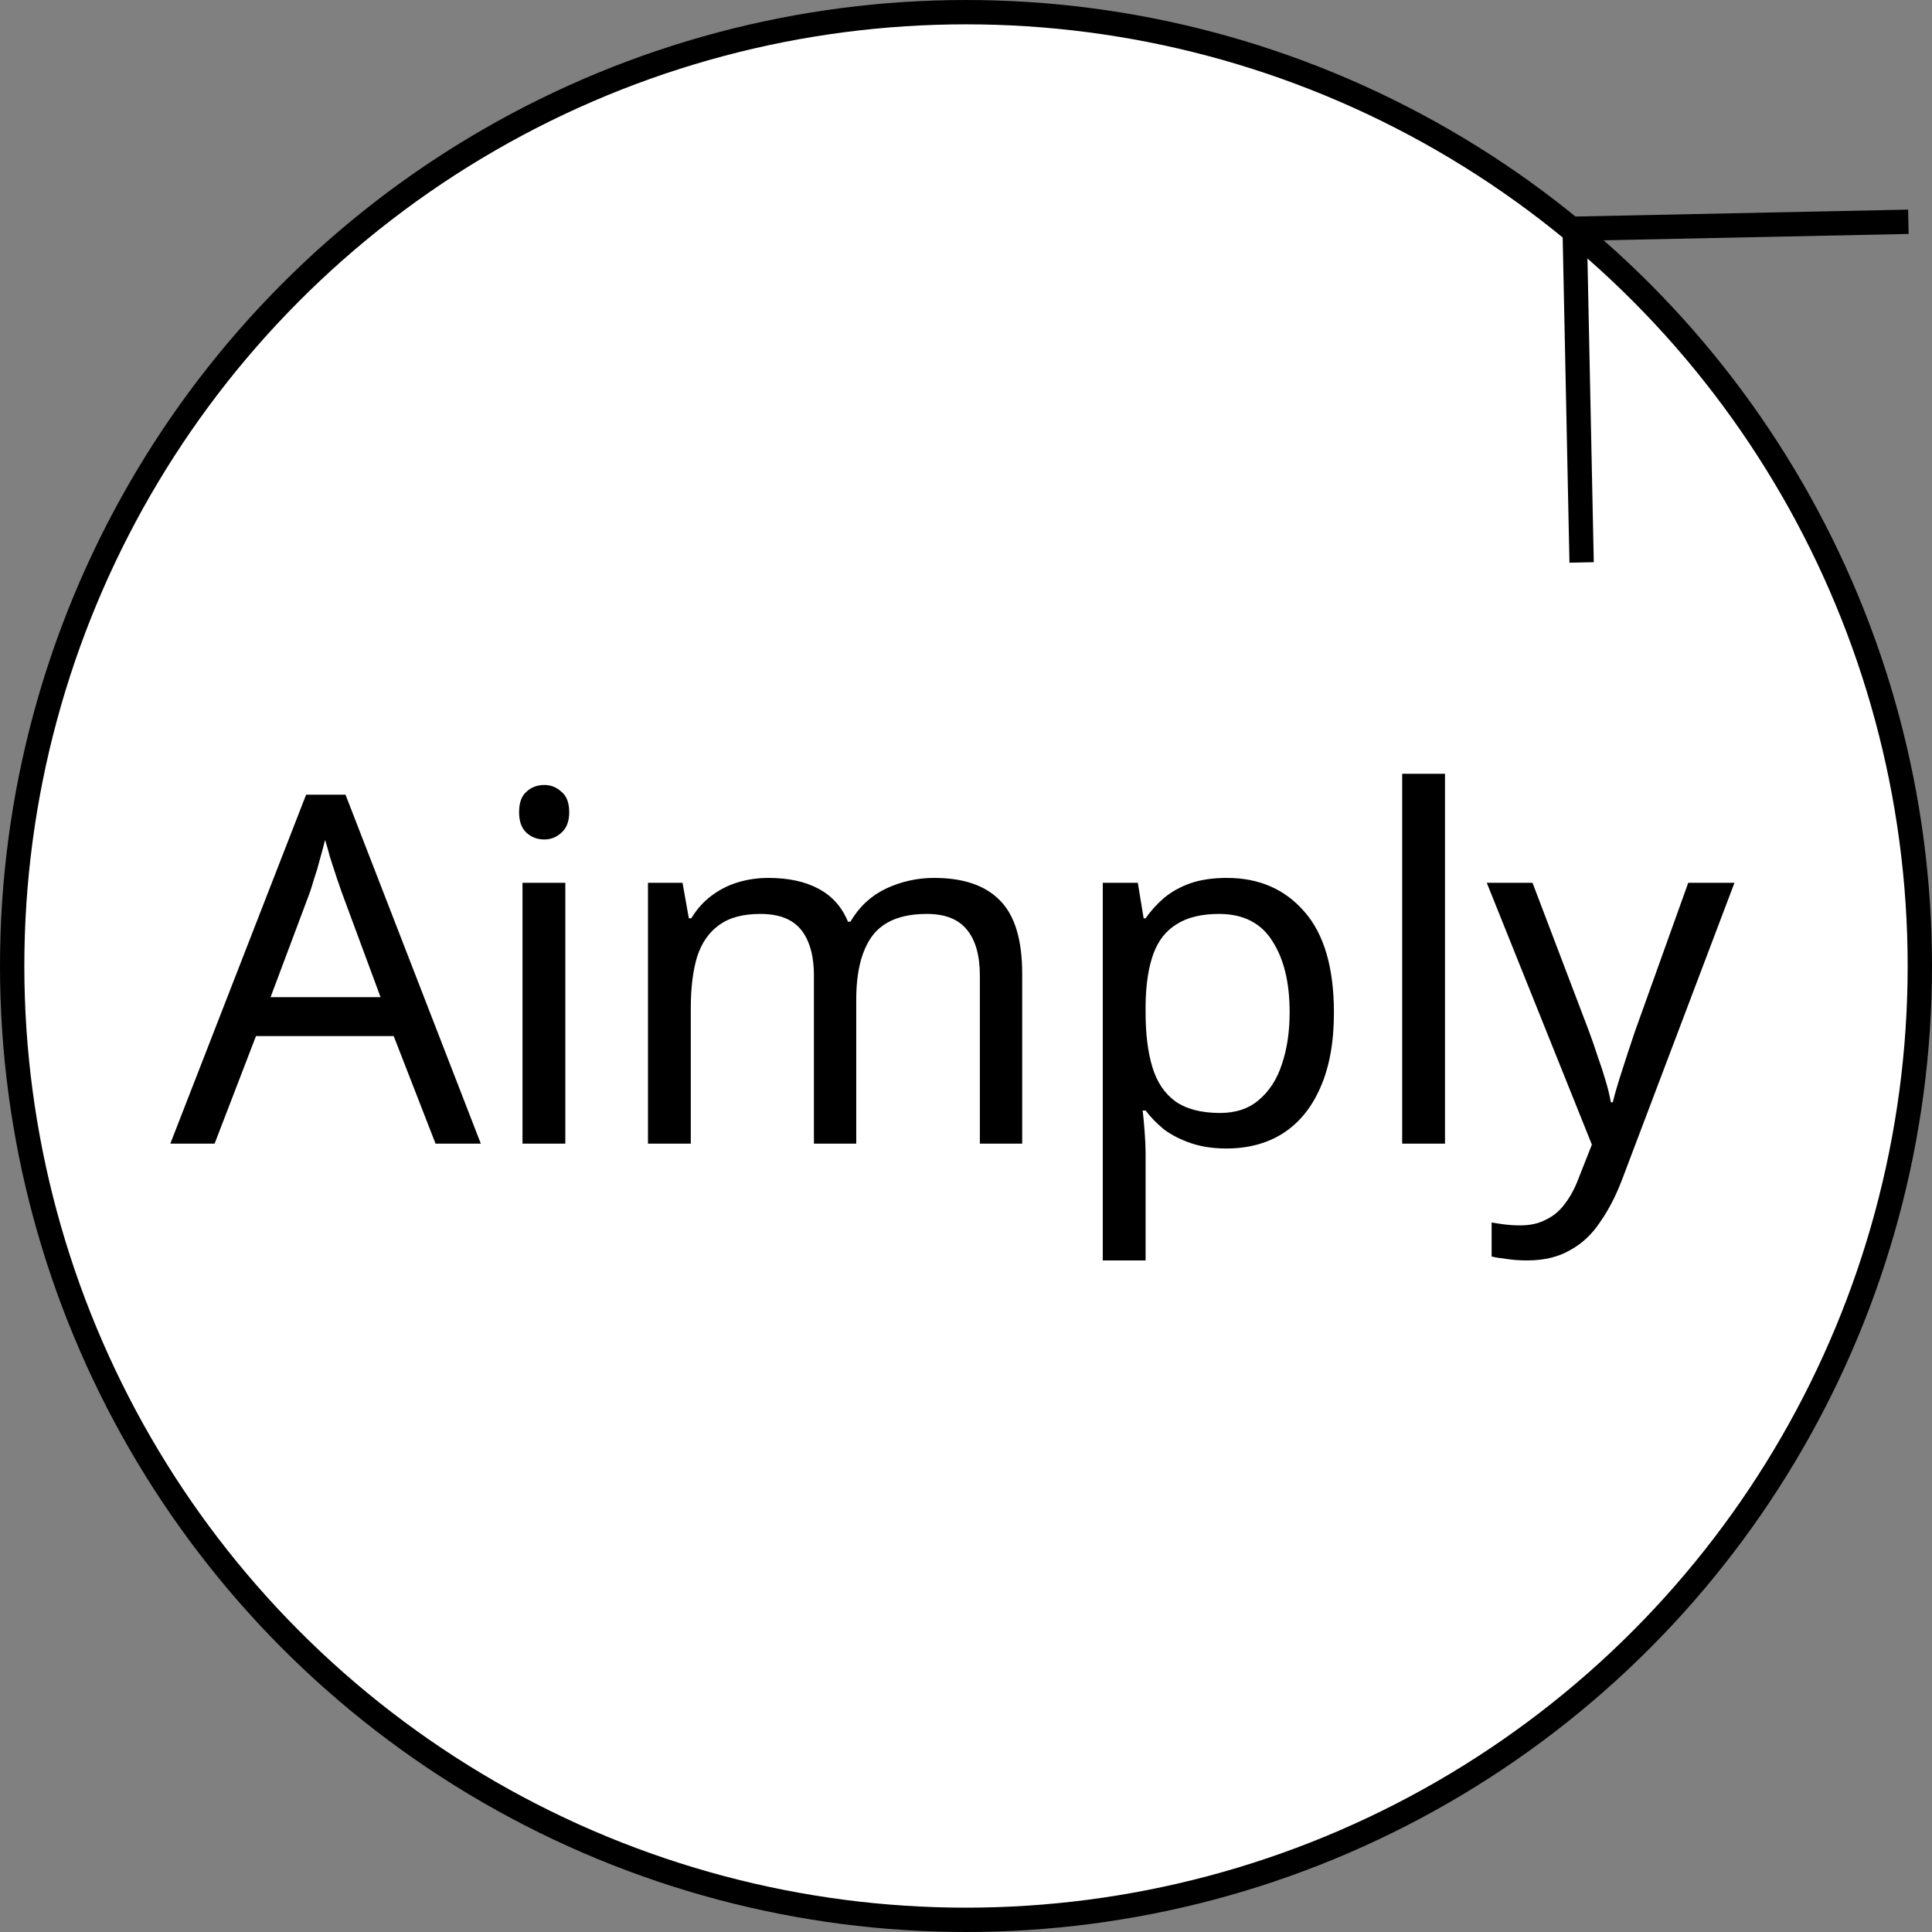 <svg width="397" height="397" viewBox="0 0 397 397" fill="none" xmlns="http://www.w3.org/2000/svg">
<rect x="0" y="0" width="397" height="397" fill="#808080" stroke="none"/>
<circle cx="198.5" cy="198.5" r="196" fill="white" stroke="black" stroke-width="5"/>
<path d="M392.147 45.572L323.573 47L325.001 115.575" stroke="black" stroke-width="5"/>
<path d="M89.5 235L80.9 212.9H52.6L44.1 235H35L62.9 163.3H71L98.8 235H89.5ZM70.2 183.3C70 182.767 69.667 181.8 69.2 180.4C68.733 179 68.267 177.567 67.8 176.1C67.4 174.567 67.067 173.4 66.8 172.6C66.467 173.933 66.1 175.3 65.7 176.7C65.367 178.033 65 179.267 64.6 180.4C64.267 181.533 63.967 182.5 63.7 183.3L55.6 204.9H78.2L70.2 183.3ZM116.167 181.4V235H107.367V181.4H116.167ZM111.867 161.3C113.201 161.3 114.367 161.767 115.367 162.7C116.434 163.567 116.967 164.967 116.967 166.9C116.967 168.767 116.434 170.167 115.367 171.1C114.367 172.033 113.201 172.5 111.867 172.5C110.401 172.5 109.167 172.033 108.167 171.1C107.167 170.167 106.667 168.767 106.667 166.9C106.667 164.967 107.167 163.567 108.167 162.7C109.167 161.767 110.401 161.3 111.867 161.3ZM191.948 180.4C198.015 180.4 202.548 181.967 205.548 185.1C208.548 188.167 210.048 193.167 210.048 200.1V235H201.348V200.5C201.348 196.3 200.448 193.133 198.648 191C196.915 188.867 194.182 187.8 190.448 187.8C185.248 187.8 181.515 189.3 179.248 192.3C177.048 195.3 175.948 199.667 175.948 205.4V235H167.248V200.5C167.248 197.7 166.848 195.367 166.048 193.5C165.248 191.567 164.048 190.133 162.448 189.2C160.848 188.267 158.782 187.8 156.248 187.8C152.648 187.8 149.815 188.567 147.748 190.1C145.682 191.567 144.182 193.733 143.248 196.6C142.382 199.467 141.948 203 141.948 207.2V235H133.148V181.4H140.248L141.548 188.7H142.048C143.182 186.833 144.548 185.3 146.148 184.1C147.815 182.833 149.648 181.9 151.648 181.3C153.648 180.7 155.715 180.4 157.848 180.4C161.982 180.4 165.415 181.133 168.148 182.6C170.948 184.067 172.982 186.333 174.248 189.4H174.748C176.548 186.333 178.982 184.067 182.048 182.6C185.182 181.133 188.482 180.4 191.948 180.4ZM252.105 180.4C258.705 180.4 264.005 182.7 268.005 187.3C272.072 191.9 274.105 198.833 274.105 208.1C274.105 214.167 273.172 219.3 271.305 223.5C269.505 227.633 266.939 230.767 263.605 232.9C260.339 234.967 256.472 236 252.005 236C249.272 236 246.839 235.633 244.705 234.9C242.572 234.167 240.739 233.233 239.205 232.1C237.739 230.9 236.472 229.6 235.405 228.2H234.805C234.939 229.333 235.072 230.767 235.205 232.5C235.339 234.233 235.405 235.733 235.405 237V259H226.605V181.4H233.805L235.005 188.7H235.405C236.472 187.167 237.739 185.767 239.205 184.5C240.739 183.233 242.539 182.233 244.605 181.5C246.739 180.767 249.239 180.4 252.105 180.4ZM250.505 187.8C246.905 187.8 244.005 188.5 241.805 189.9C239.605 191.233 238.005 193.267 237.005 196C236.005 198.733 235.472 202.2 235.405 206.4V208.1C235.405 212.5 235.872 216.233 236.805 219.3C237.739 222.367 239.305 224.7 241.505 226.3C243.772 227.9 246.839 228.7 250.705 228.7C253.972 228.7 256.639 227.8 258.705 226C260.839 224.2 262.405 221.767 263.405 218.7C264.472 215.567 265.005 212 265.005 208C265.005 201.867 263.805 196.967 261.405 193.3C259.072 189.633 255.439 187.8 250.505 187.8ZM296.929 235H288.129V159H296.929V235ZM305.51 181.4H314.91L326.51 211.9C327.177 213.7 327.777 215.433 328.31 217.1C328.91 218.767 329.443 220.4 329.91 222C330.377 223.533 330.743 225.033 331.01 226.5H331.41C331.81 224.833 332.443 222.667 333.31 220C334.177 217.267 335.077 214.533 336.01 211.8L346.91 181.4H356.41L333.31 242.4C332.043 245.733 330.543 248.633 328.81 251.1C327.143 253.633 325.077 255.567 322.61 256.9C320.21 258.3 317.277 259 313.81 259C312.21 259 310.81 258.9 309.61 258.7C308.41 258.567 307.377 258.4 306.51 258.2V251.2C307.243 251.333 308.11 251.467 309.11 251.6C310.177 251.733 311.277 251.8 312.41 251.8C314.477 251.8 316.243 251.4 317.71 250.6C319.243 249.867 320.543 248.767 321.61 247.3C322.677 245.9 323.577 244.233 324.31 242.3L327.11 235.2L305.51 181.4Z" fill="black"/>
</svg>
